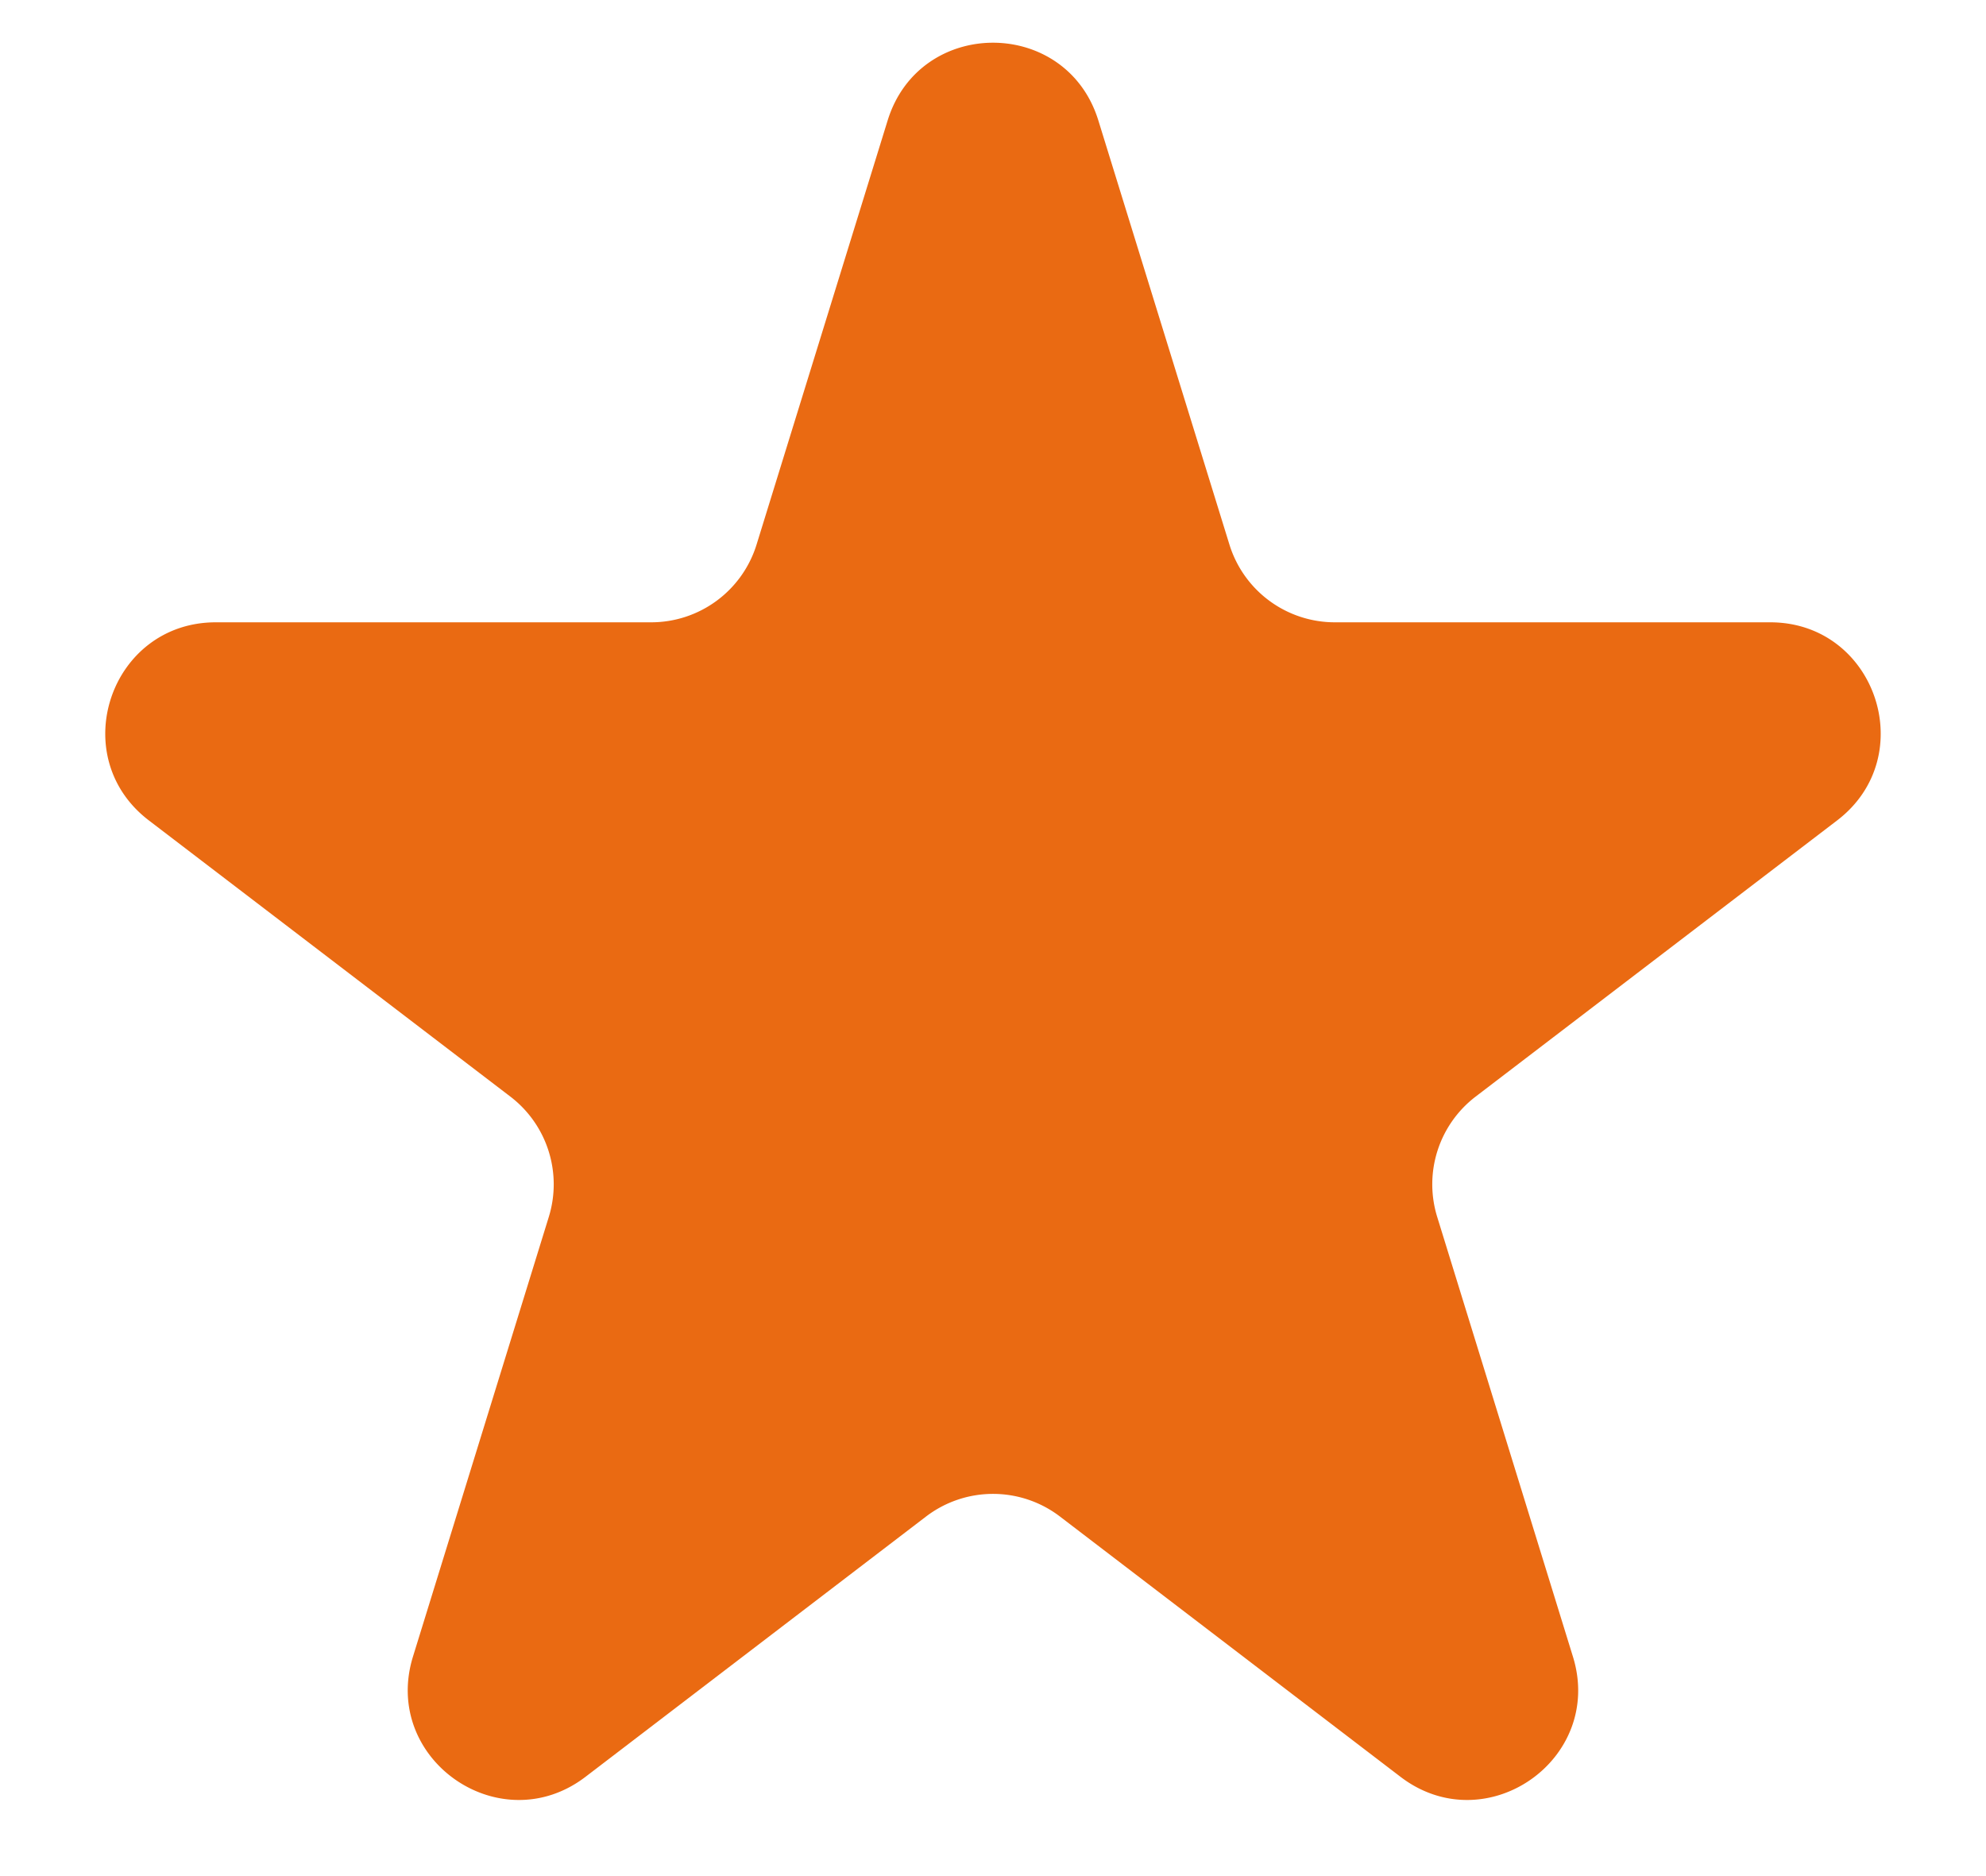 <svg width="18" height="17" fill="none" xmlns="http://www.w3.org/2000/svg"><path d="M8.045 1.092c.29-.94 1.62-.94 1.91 0l1.188 3.843a1 1 0 00.955.704h3.946c.956 0 1.367 1.214.607 1.795l-3.277 2.503a1 1 0 00-.348 1.09l1.23 3.984c.288.93-.788 1.68-1.562 1.09l-3.087-2.359a1 1 0 00-1.214 0l-3.087 2.359c-.774.59-1.85-.16-1.563-1.09l1.231-3.984a1 1 0 00-.348-1.09L1.349 7.434c-.76-.58-.35-1.795.607-1.795h3.946a1 1 0 00.955-.704l1.188-3.843z" fill="#EA6A12"/></svg>